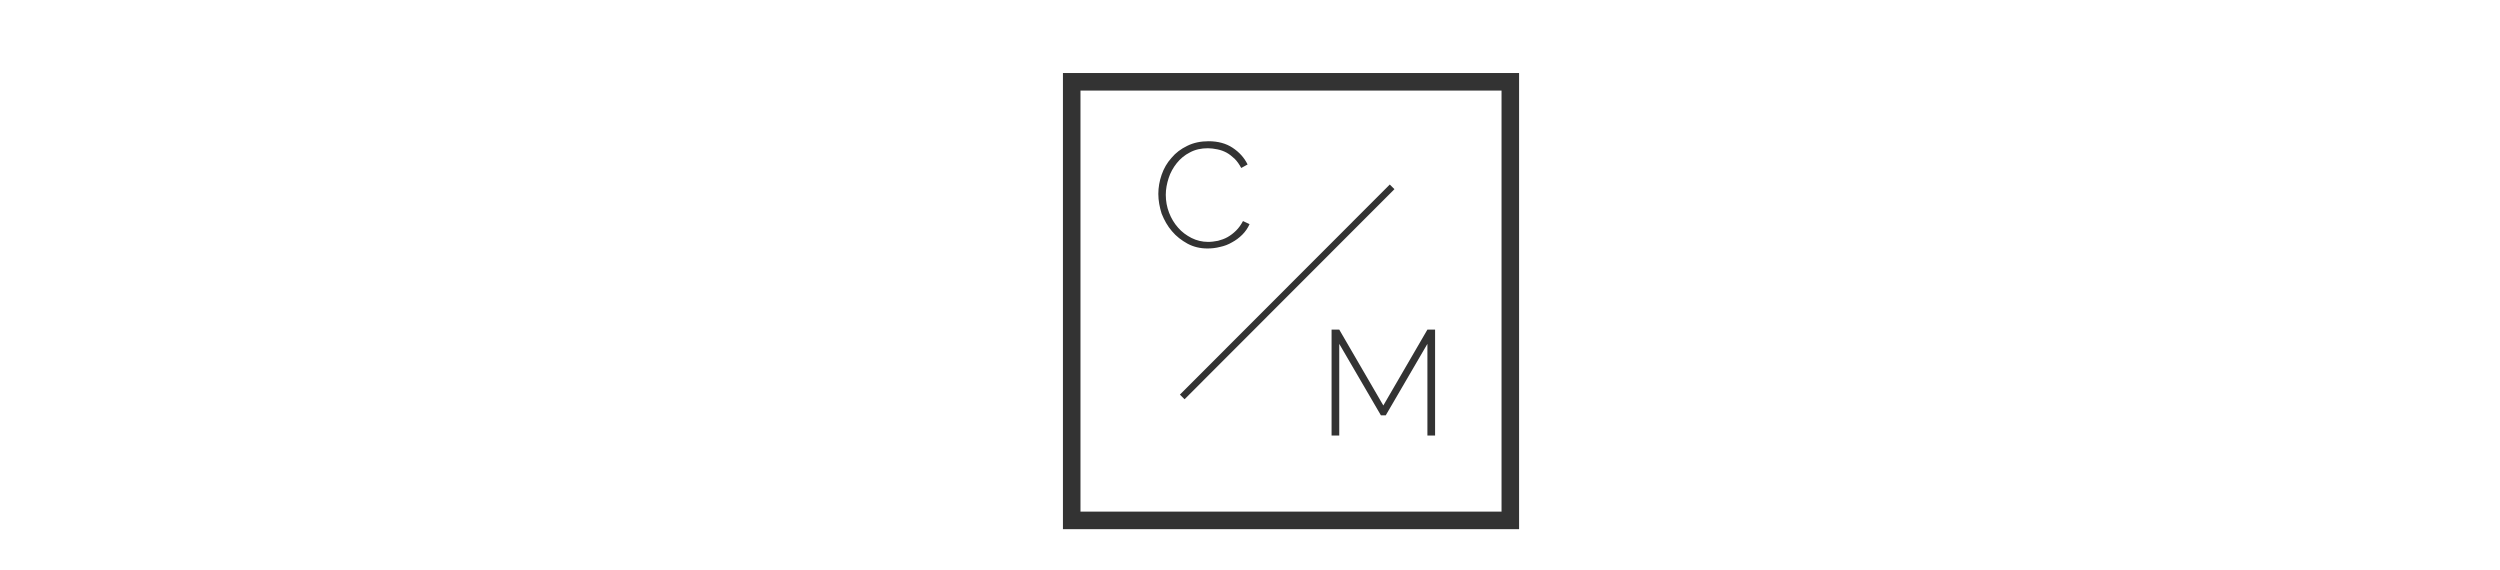 <?xml version="1.0" encoding="utf-8"?>
<svg xmlns="http://www.w3.org/2000/svg" viewBox="0 0 300 260" width="1140" height="260"><style>.a{fill:#333;}</style><rect x="68.7" y="37.3" width="200" height="200" style="fill:none;stroke-width:8;stroke:#333"/><line x1="119.1" x2="214.8" y1="181" y2="85.2" style="fill:none;stroke-width:3;stroke:#333"/><path d="m108.2 88.4c0-2.9 0.5-5.8 1.5-8.7s2.5-5.5 4.5-7.7c1.9-2.3 4.3-4.1 7.2-5.5 2.8-1.4 6.1-2.1 9.7-2.1 4.3 0 8 1 11 3s5.3 4.5 6.8 7.6l-2.9 1.6c-0.9-1.7-1.9-3.1-3-4.2-1.2-1.1-2.4-2.1-3.7-2.8s-2.7-1.2-4.2-1.5-2.9-0.5-4.3-0.5c-3.1 0-5.8 0.6-8.2 1.9-2.4 1.2-4.4 2.9-6 4.9s-2.9 4.3-3.7 6.8-1.3 5-1.3 7.6c0 2.9 0.5 5.6 1.5 8.2s2.4 4.9 4.1 6.8c1.7 2 3.8 3.5 6.1 4.7 2.4 1.2 4.9 1.8 7.6 1.8 1.5 0 2.9-0.2 4.5-0.5 1.5-0.4 3-0.9 4.4-1.7s2.7-1.8 3.9-3 2.2-2.6 3.1-4.3l3 1.4c-0.8 1.8-1.9 3.4-3.3 4.8s-3 2.6-4.7 3.5c-1.7 1-3.5 1.7-5.5 2.1-1.9 0.5-3.8 0.7-5.7 0.7-3.3 0-6.3-0.7-9.1-2.2-2.7-1.5-5.1-3.3-7.1-5.7-2-2.3-3.5-5-4.7-8-0.9-2.9-1.5-5.9-1.5-9z" class="a"/><path d="m230.9 198.6v-41.8l-19 32.6h-2.2l-19-32.6v41.8h-3.5v-48.3h3.5l20.1 34.6 20.1-34.6h3.5v48.3h-3.5z" class="a"/></svg>

<!--http://petercollingridge.appspot.com/svg-optimiser-->